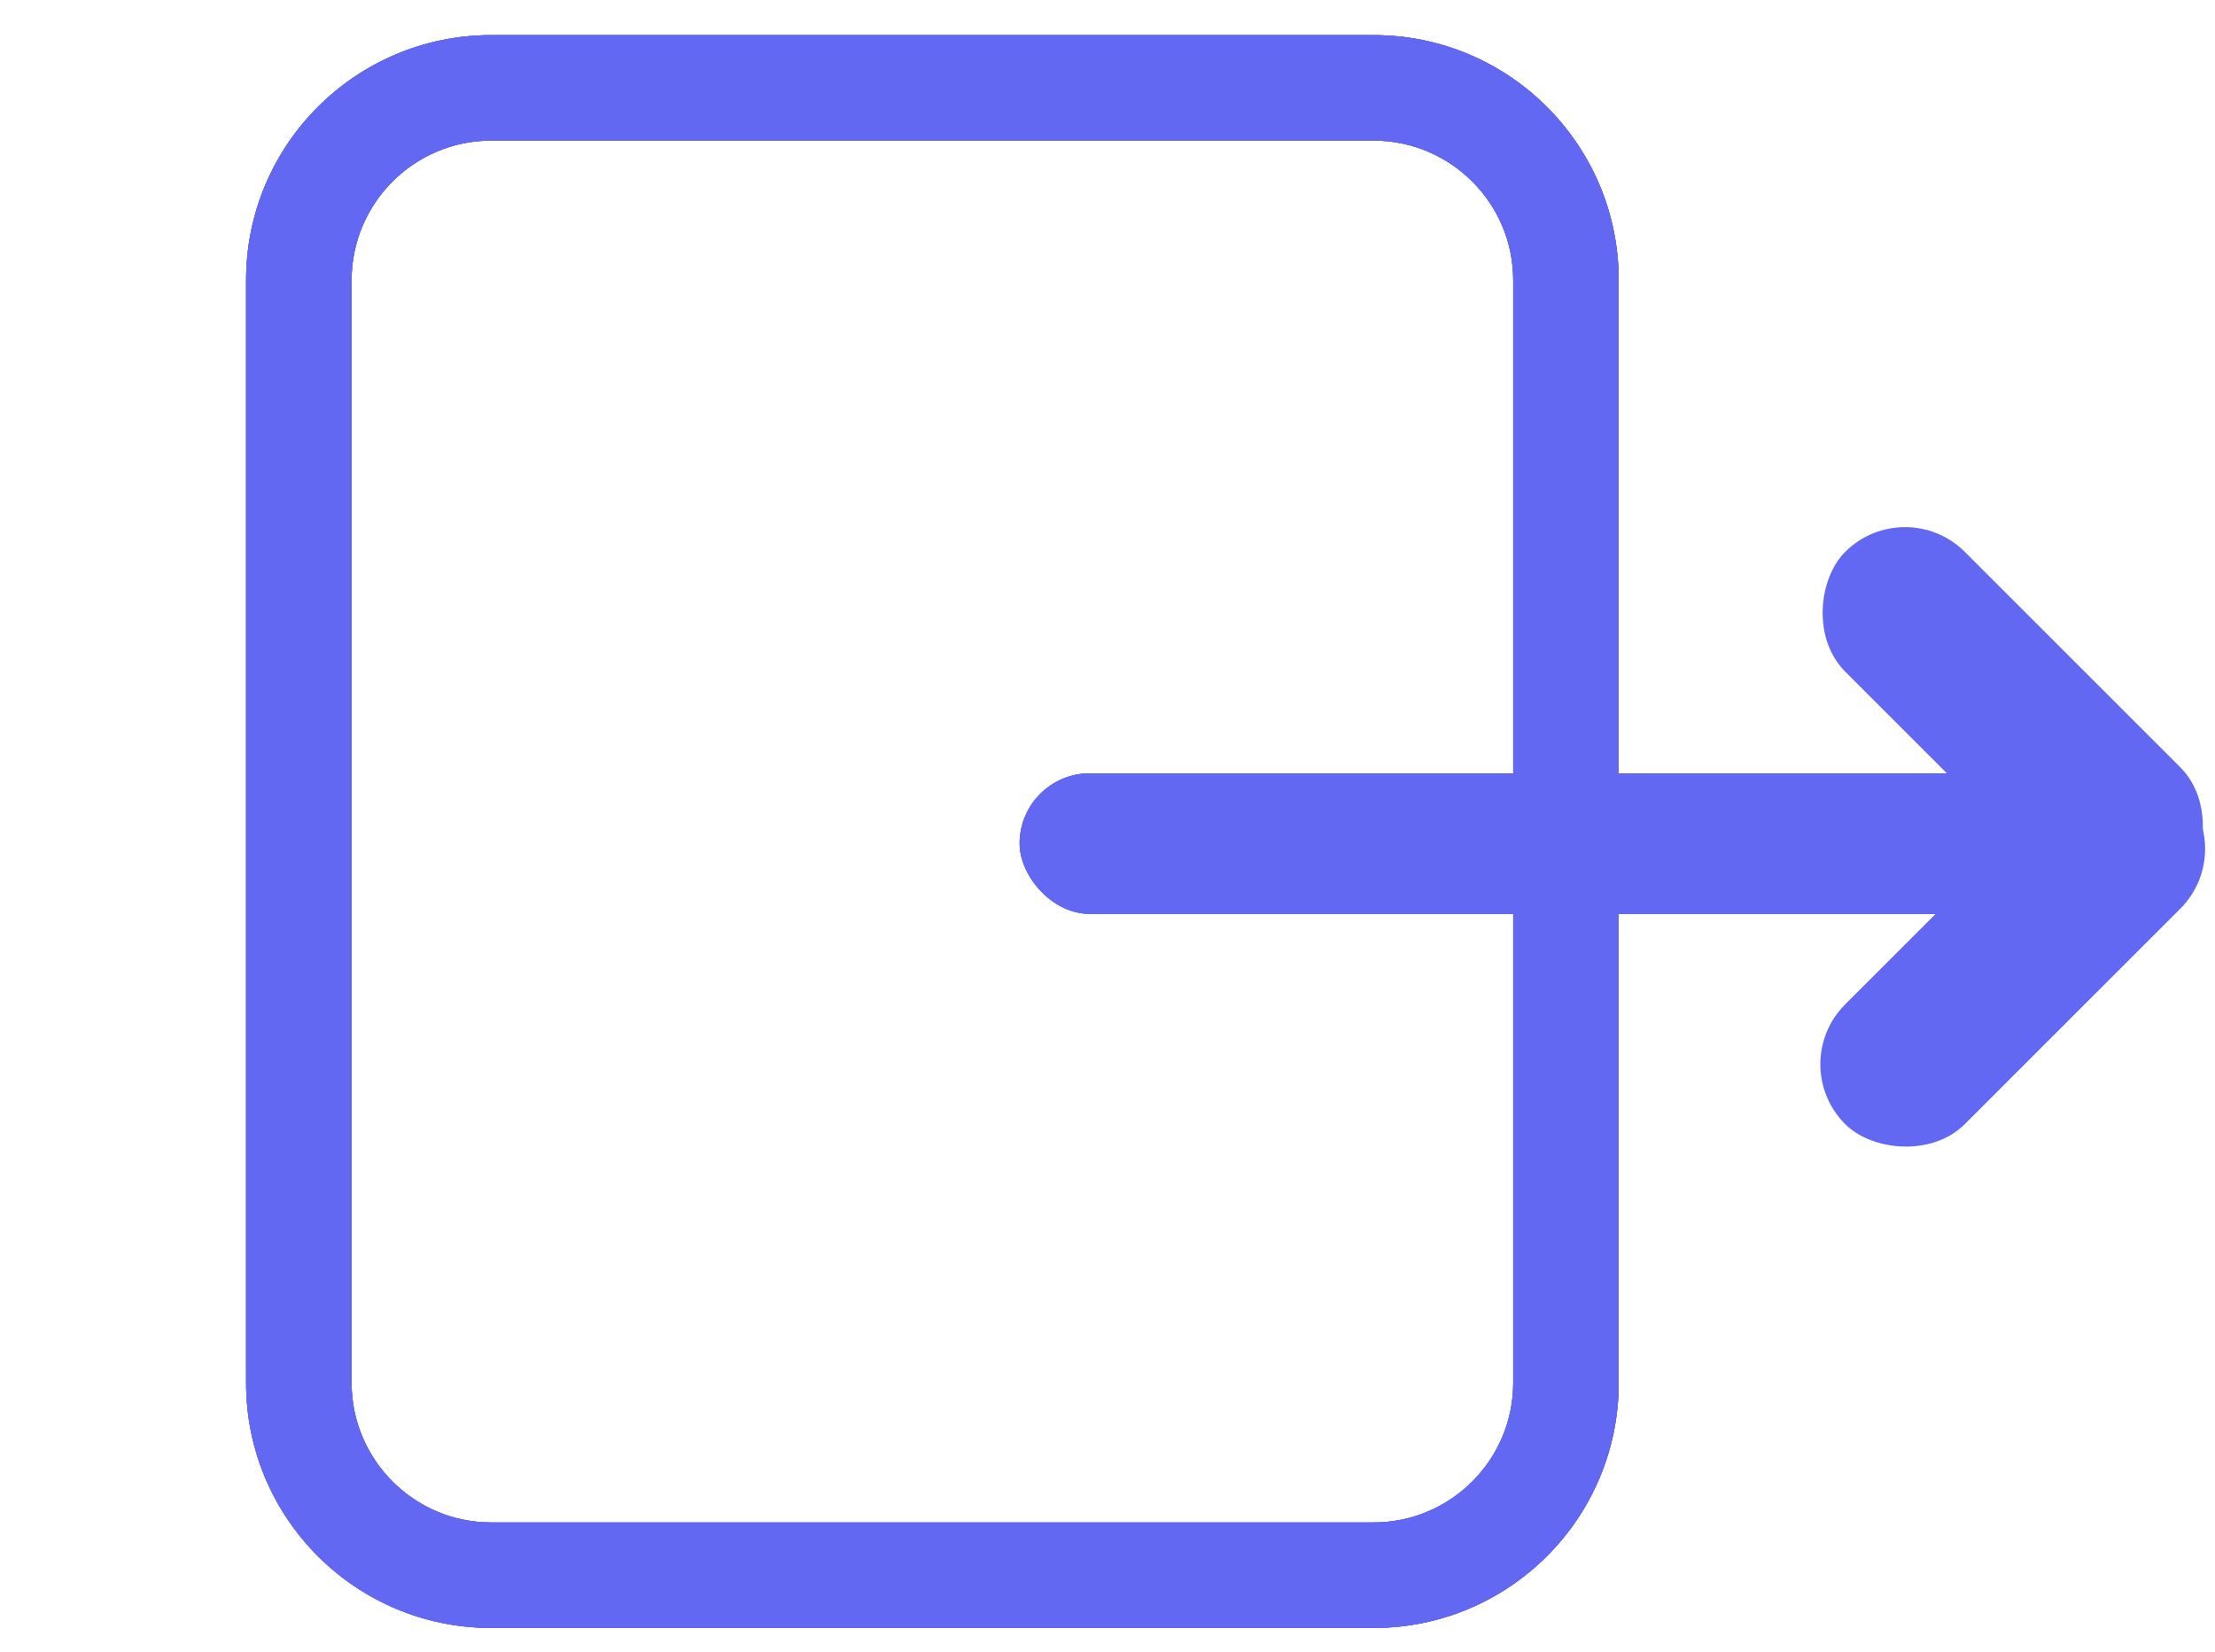 <svg xmlns="http://www.w3.org/2000/svg" xmlns:xlink="http://www.w3.org/1999/xlink" width="63" height="47" viewBox="0 0 63 47">
  <defs>
    <clipPath id="clip-Prancheta_13">
      <rect width="63" height="47"/>
    </clipPath>
  </defs>
  <g id="Prancheta_13" data-name="Prancheta – 13" clip-path="url(#clip-Prancheta_13)">
    <g id="Grupo_189" data-name="Grupo 189" transform="translate(9 0.999)">
      <g id="Grupo_184" data-name="Grupo 184" transform="translate(-2 -0.657)">
        <g id="Grupo_71" data-name="Grupo 71" transform="translate(0 0.658)">
          <g id="Grupo_54" data-name="Grupo 54">
            <g id="Caminho_288" data-name="Caminho 288" fill="none">
              <path d="M6.971,0h25.1A6.971,6.971,0,0,1,39.04,6.971V38.343a6.971,6.971,0,0,1-6.971,6.971H6.971A6.971,6.971,0,0,1,0,38.343V6.971A6.971,6.971,0,0,1,6.971,0Z" stroke="none"/>
              <path d="M 6.971 3 C 4.782 3 3 4.782 3 6.971 L 3 38.343 C 3 40.532 4.782 42.314 6.971 42.314 L 32.068 42.314 C 34.258 42.314 36.04 40.532 36.04 38.343 L 36.04 6.971 C 36.04 4.782 34.258 3 32.068 3 L 6.971 3 M 6.971 -3.814697265625e-06 L 32.068 -3.814697265625e-06 C 35.919 -3.814697265625e-06 39.04 3.121 39.04 6.971 L 39.04 38.343 C 39.04 42.193 35.919 45.314 32.068 45.314 L 6.971 45.314 C 3.121 45.314 -3.814697265625e-06 42.193 -3.814697265625e-06 38.343 L -3.814697265625e-06 6.971 C -3.814697265625e-06 3.121 3.121 -3.814697265625e-06 6.971 -3.814697265625e-06 Z" stroke="none" fill="#6268f1"/>
            </g>
          </g>
        </g>
      </g>
      <rect id="Retângulo_295" data-name="Retângulo 295" width="29" height="4" rx="2" transform="translate(20 21)" fill="#6268f1"/>
      <g id="Grupo_188" data-name="Grupo 188" transform="translate(-12.504 -11.782)">
        <rect id="Retângulo_291" data-name="Retângulo 291" width="13.483" height="4.815" rx="2.408" transform="translate(54.282 41.06) rotate(-45)" fill="#6268f1"/>
        <rect id="Retângulo_292" data-name="Retângulo 292" width="13.483" height="4.815" rx="2.408" transform="translate(57.687 24.782) rotate(45)" fill="#6268f1"/>
      </g>
      <g id="Grupo_185" data-name="Grupo 185" transform="translate(-2 -0.658)">
        <g id="Grupo_71-2" data-name="Grupo 71" transform="translate(0 0.658)">
          <g id="Grupo_54-2" data-name="Grupo 54">
            <g id="Caminho_288-2" data-name="Caminho 288" fill="none">
              <path d="M6.971,0h25.1A6.971,6.971,0,0,1,39.04,6.971V38.343a6.971,6.971,0,0,1-6.971,6.971H6.971A6.971,6.971,0,0,1,0,38.343V6.971A6.971,6.971,0,0,1,6.971,0Z" stroke="none"/>
              <path d="M 6.971 3 C 4.782 3 3 4.782 3 6.971 L 3 38.343 C 3 40.532 4.782 42.314 6.971 42.314 L 32.068 42.314 C 34.258 42.314 36.04 40.532 36.04 38.343 L 36.04 6.971 C 36.04 4.782 34.258 3 32.068 3 L 6.971 3 M 6.971 -3.814697265625e-06 L 32.068 -3.814697265625e-06 C 35.919 -3.814697265625e-06 39.04 3.121 39.04 6.971 L 39.04 38.343 C 39.04 42.193 35.919 45.314 32.068 45.314 L 6.971 45.314 C 3.121 45.314 -3.814697265625e-06 42.193 -3.814697265625e-06 38.343 L -3.814697265625e-06 6.971 C -3.814697265625e-06 3.121 3.121 -3.814697265625e-06 6.971 -3.814697265625e-06 Z" stroke="none" fill="#6268f1"/>
            </g>
          </g>
        </g>
      </g>
      <rect id="Retângulo_296" data-name="Retângulo 296" width="29" height="4" rx="2" transform="translate(20 21)" fill="#6268f1"/>
      <g id="Grupo_186" data-name="Grupo 186" transform="translate(-2 -0.658)">
        <g id="Grupo_71-3" data-name="Grupo 71" transform="translate(0 0.658)">
          <g id="Grupo_54-3" data-name="Grupo 54">
            <g id="Caminho_288-3" data-name="Caminho 288" fill="none">
              <path d="M6.971,0h25.1A6.971,6.971,0,0,1,39.04,6.971V38.343a6.971,6.971,0,0,1-6.971,6.971H6.971A6.971,6.971,0,0,1,0,38.343V6.971A6.971,6.971,0,0,1,6.971,0Z" stroke="none"/>
              <path d="M 6.971 3 C 4.782 3 3 4.782 3 6.971 L 3 38.343 C 3 40.532 4.782 42.314 6.971 42.314 L 32.068 42.314 C 34.258 42.314 36.04 40.532 36.04 38.343 L 36.04 6.971 C 36.04 4.782 34.258 3 32.068 3 L 6.971 3 M 6.971 -3.814697265625e-06 L 32.068 -3.814697265625e-06 C 35.919 -3.814697265625e-06 39.04 3.121 39.04 6.971 L 39.04 38.343 C 39.04 42.193 35.919 45.314 32.068 45.314 L 6.971 45.314 C 3.121 45.314 -3.814697265625e-06 42.193 -3.814697265625e-06 38.343 L -3.814697265625e-06 6.971 C -3.814697265625e-06 3.121 3.121 -3.814697265625e-06 6.971 -3.814697265625e-06 Z" stroke="none" fill="#6268f1"/>
            </g>
          </g>
        </g>
      </g>
      <rect id="Retângulo_297" data-name="Retângulo 297" width="29" height="4" rx="2" transform="translate(20 21)" fill="#6268f1"/>
      <g id="Grupo_187" data-name="Grupo 187" transform="translate(-2 -0.658)">
        <g id="Grupo_71-4" data-name="Grupo 71" transform="translate(0 0.658)">
          <g id="Grupo_54-4" data-name="Grupo 54">
            <g id="Caminho_288-4" data-name="Caminho 288" fill="none">
              <path d="M6.971,0h25.1A6.971,6.971,0,0,1,39.04,6.971V38.343a6.971,6.971,0,0,1-6.971,6.971H6.971A6.971,6.971,0,0,1,0,38.343V6.971A6.971,6.971,0,0,1,6.971,0Z" stroke="none"/>
              <path d="M 6.971 3 C 4.782 3 3 4.782 3 6.971 L 3 38.343 C 3 40.532 4.782 42.314 6.971 42.314 L 32.068 42.314 C 34.258 42.314 36.04 40.532 36.04 38.343 L 36.04 6.971 C 36.04 4.782 34.258 3 32.068 3 L 6.971 3 M 6.971 -3.814697265625e-06 L 32.068 -3.814697265625e-06 C 35.919 -3.814697265625e-06 39.04 3.121 39.04 6.971 L 39.04 38.343 C 39.04 42.193 35.919 45.314 32.068 45.314 L 6.971 45.314 C 3.121 45.314 -3.814697265625e-06 42.193 -3.814697265625e-06 38.343 L -3.814697265625e-06 6.971 C -3.814697265625e-06 3.121 3.121 -3.814697265625e-06 6.971 -3.814697265625e-06 Z" stroke="none" fill="#6268f1"/>
            </g>
          </g>
        </g>
      </g>
    </g>
  </g>
</svg>
